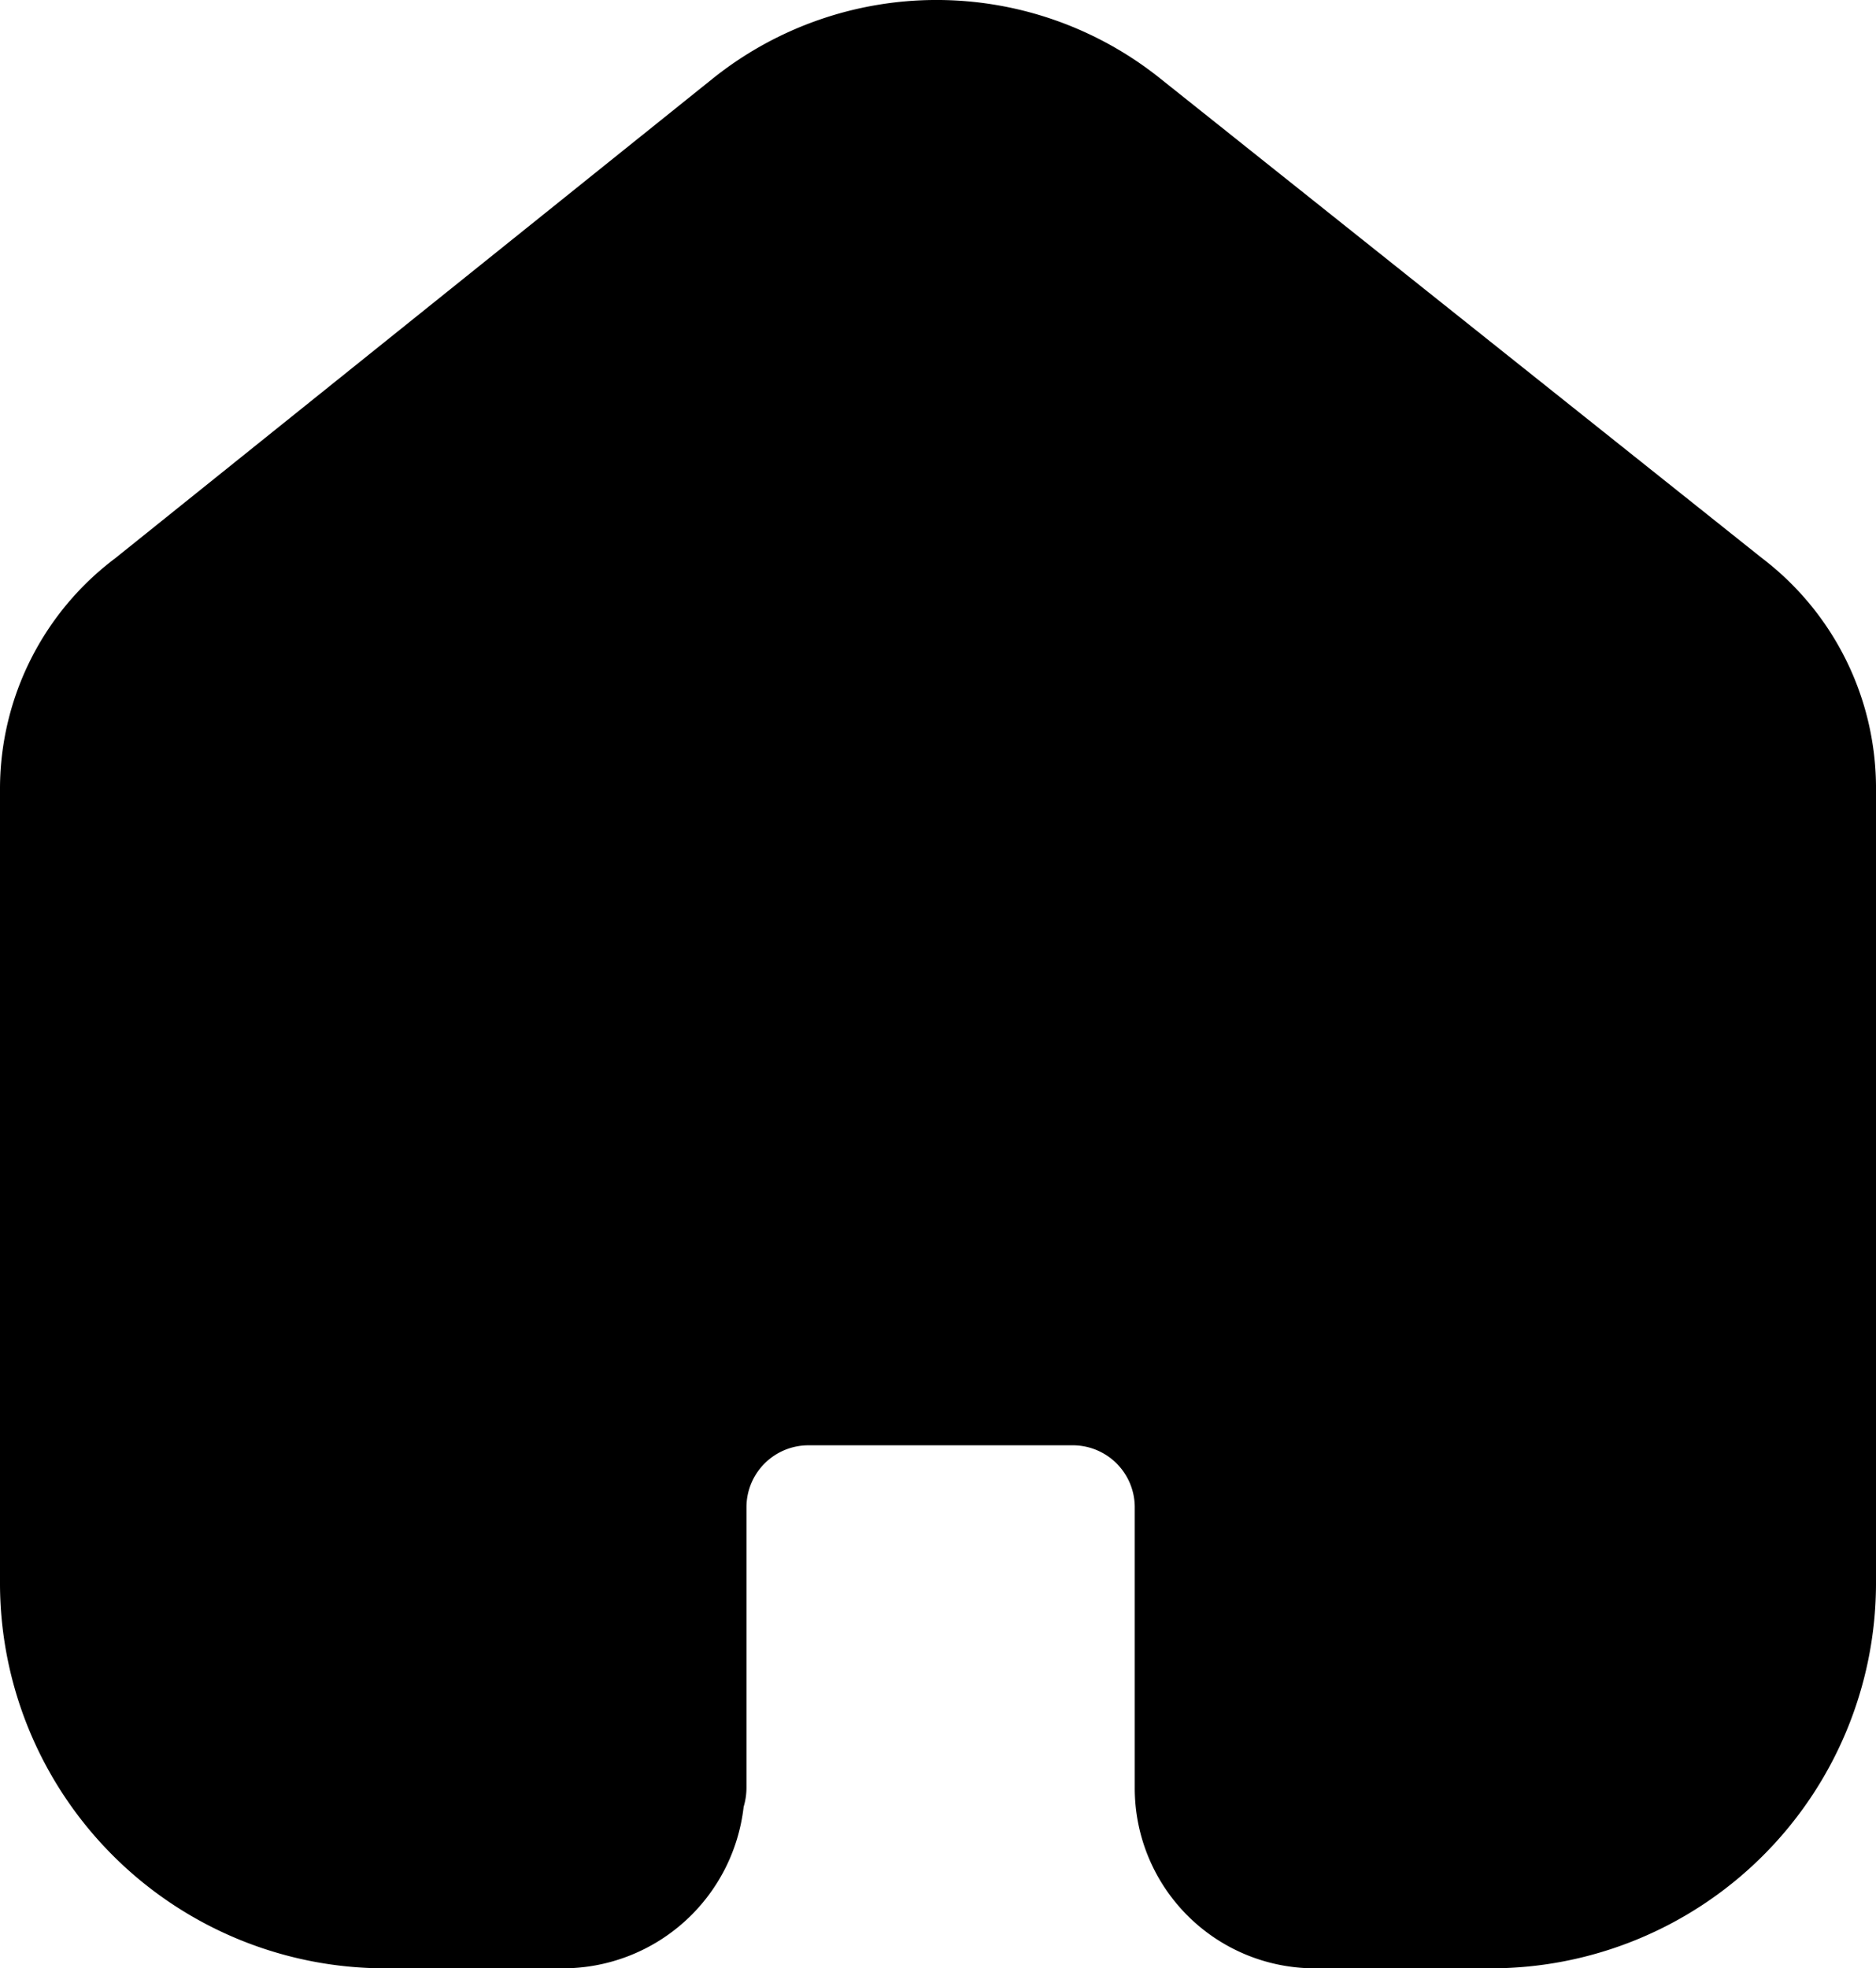 <svg xmlns="http://www.w3.org/2000/svg" width="20.5" height="21.504" viewBox="0 0 20.5 21.504">
  <g id="Group_960" data-name="Group 960" transform="translate(-206 -443)">
    <g id="Group_959" data-name="Group 959" transform="translate(206 442.999)">
      <path id="Path_649" data-name="Path 649" d="M11.717,14.291A2.179,2.179,0,0,1,13.9,16.46v3.076a.472.472,0,0,0,.47.469h1.906A2.709,2.709,0,0,0,19,17.317V8.593a1.676,1.676,0,0,0-.667-1.309L11.74,2.026a2.416,2.416,0,0,0-3.011,0L2.181,7.282A1.675,1.675,0,0,0,1.5,8.61v8.707A2.709,2.709,0,0,0,4.223,20H6.147a.486.486,0,0,0,.491-.479.807.807,0,0,1,.019-.171v-2.9a2.182,2.182,0,0,1,2.169-2.169Zm4.56,7.214H14.353A1.968,1.968,0,0,1,12.4,19.536V16.46a.677.677,0,0,0-.684-.669H8.831a.677.677,0,0,0-.674.669v3.066a.726.726,0,0,1-.031.215,1.989,1.989,0,0,1-1.979,1.764H4.223A4.21,4.21,0,0,1,0,17.317V8.6A3.154,3.154,0,0,1,1.259,6.1L7.794.855a3.912,3.912,0,0,1,4.88,0L19.256,6.1A3.158,3.158,0,0,1,20.5,8.582v8.735a4.21,4.21,0,0,1-4.223,4.188Z" fill-rule="evenodd"/>
    </g>
    <path id="Path_652" data-name="Path 652" d="M920.378,543.281l-1.669,2.211.576,10.041,3.989,1.935,1.7-.346.206-5.6h6.269l.579,5.6,4.61-.754.831-5.206-.263-5.287-1.048-2.254-3.792-2.6-4.134-2.6Z" transform="translate(-712 -94)" stroke="#000" stroke-width="1"/>
  </g>
</svg>

